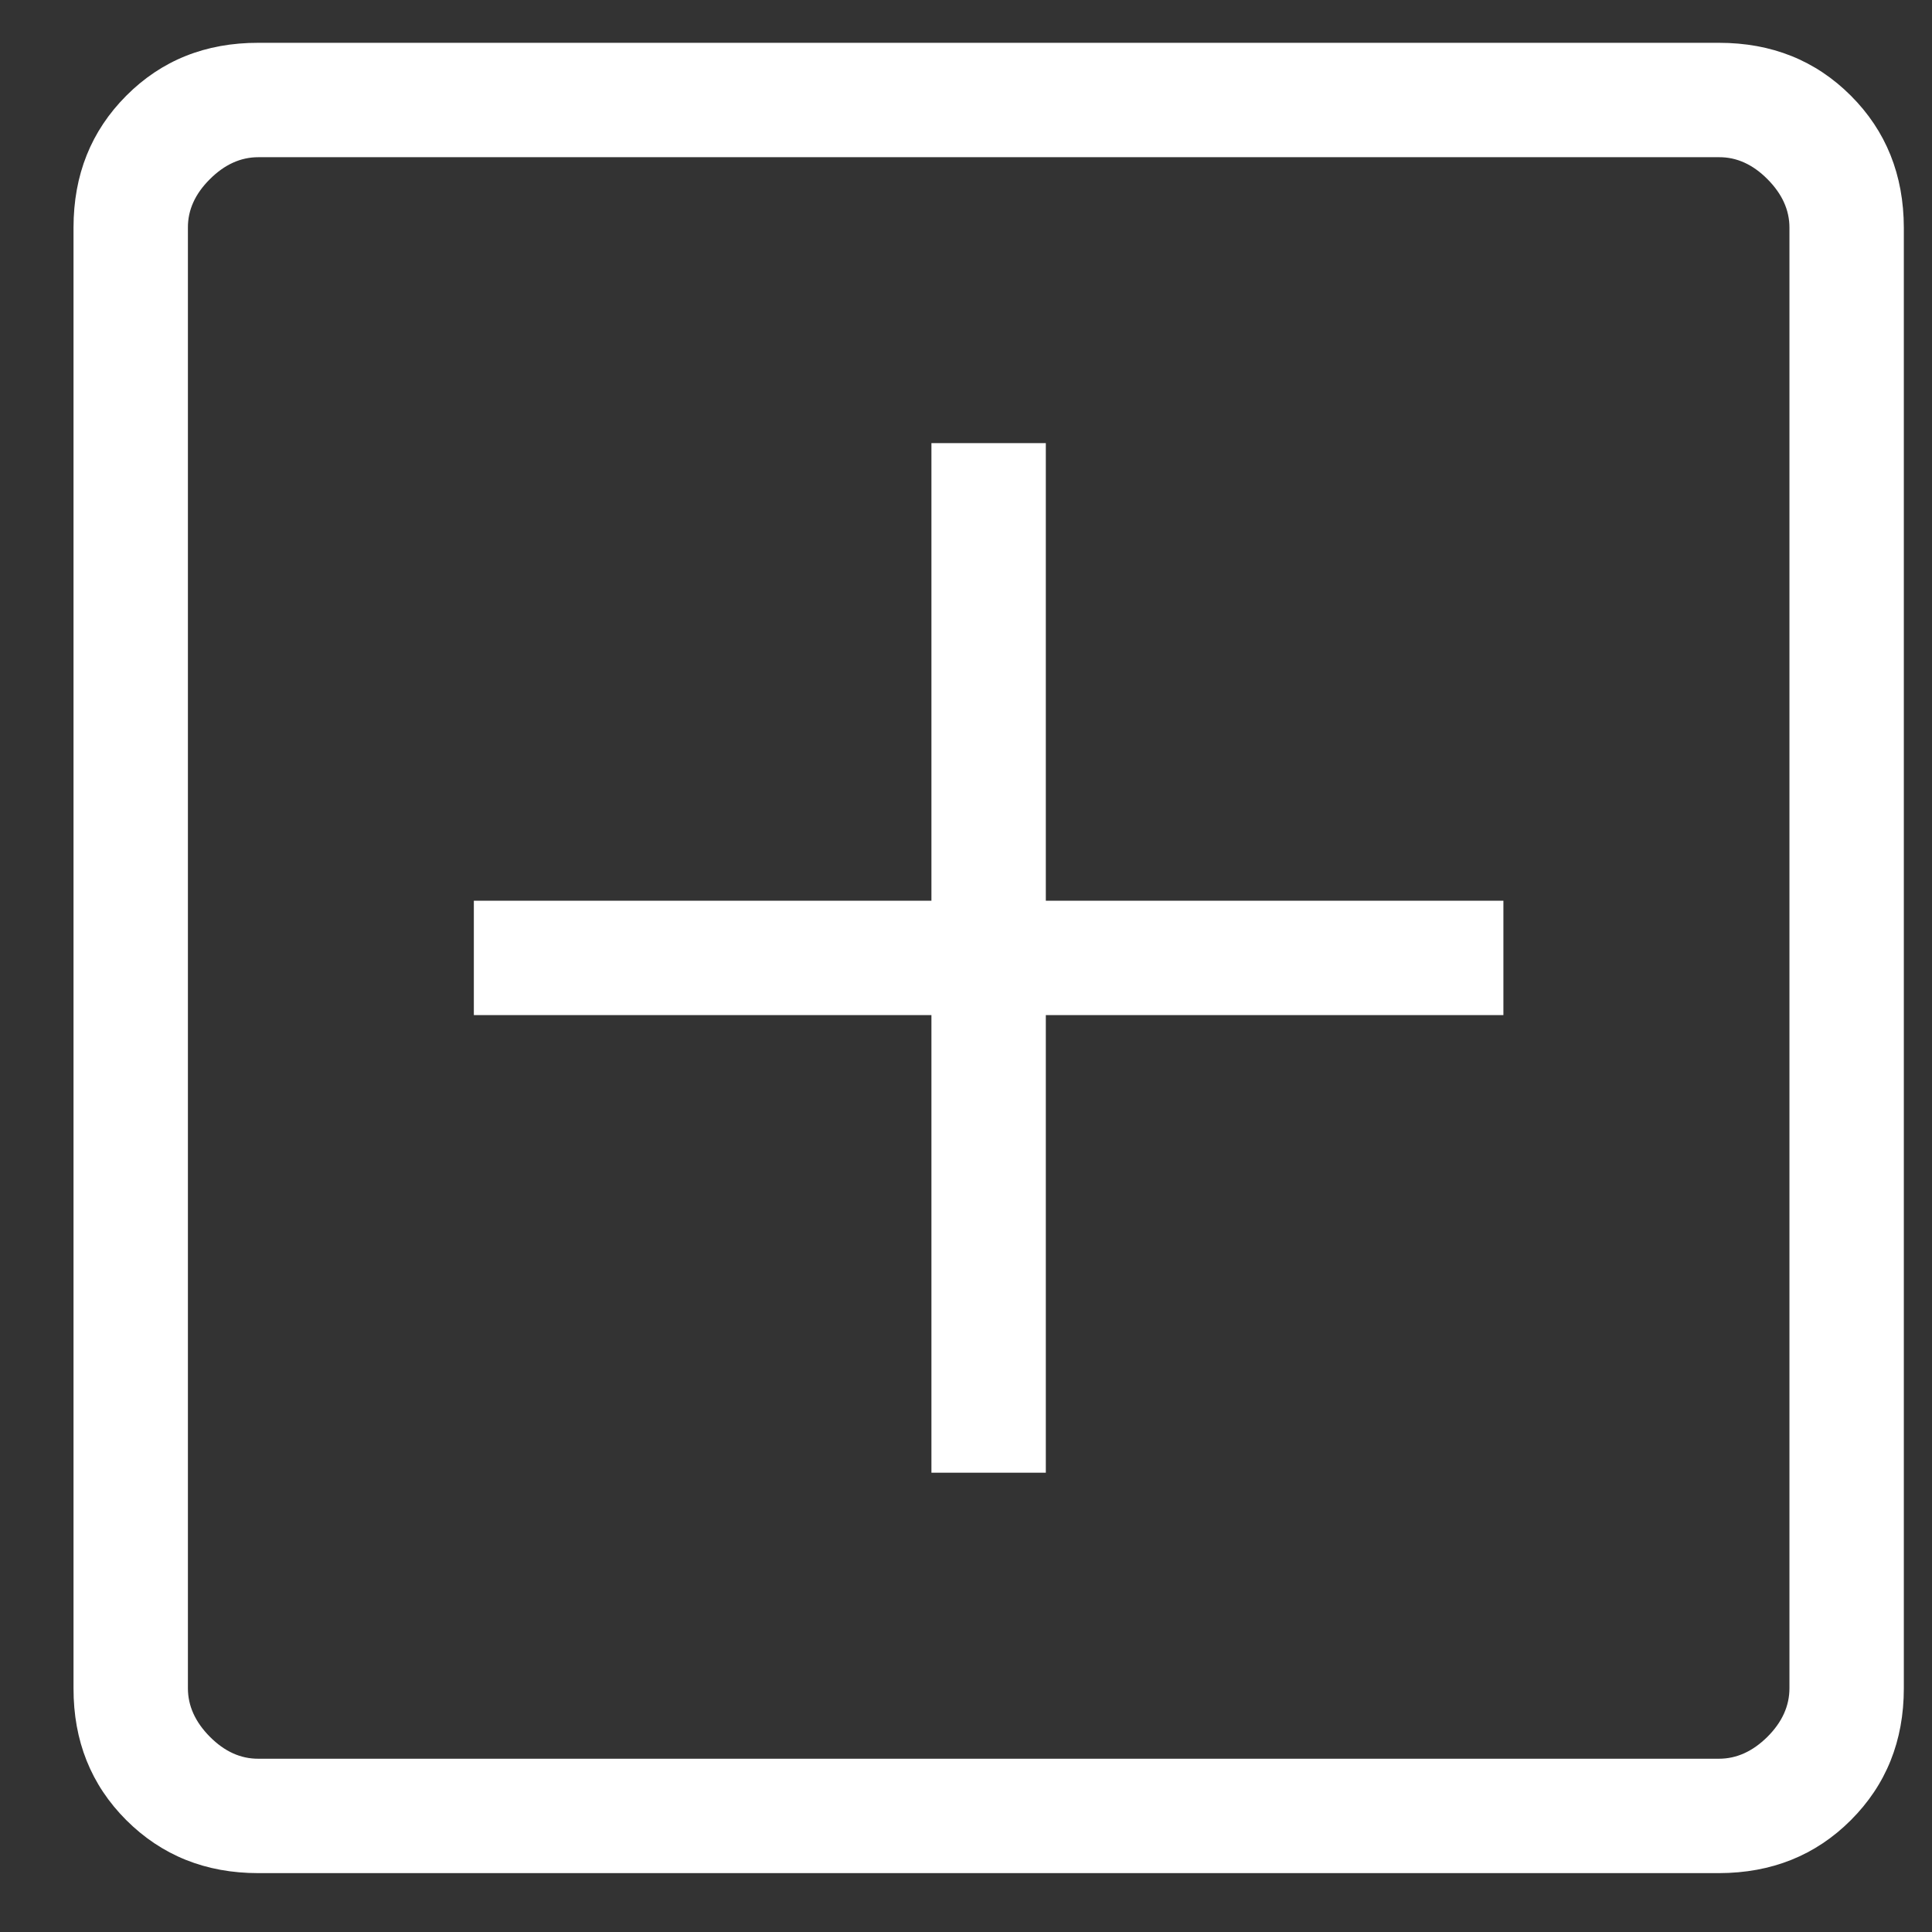 <svg width="19" height="19" viewBox="0 0 19 19" fill="none" xmlns="http://www.w3.org/2000/svg">
<rect x="0" y="0" width="19" height="19" fill="#333333" stroke="none"/>
<path d="M10.285 4.358L9.16 4.358L9.16 8.858L4.66 8.858L4.66 9.983L9.16 9.983L9.16 14.483L10.285 14.483L10.285 9.983L14.785 9.983L14.785 8.858L10.285 8.858L10.285 4.358ZM16.905 0.421C17.423 0.421 17.855 0.594 18.202 0.941C18.548 1.287 18.722 1.72 18.723 2.239L18.723 16.603C18.723 17.121 18.549 17.553 18.202 17.9C17.855 18.247 17.422 18.42 16.905 18.421L2.54 18.421C2.022 18.421 1.59 18.247 1.242 17.9C0.895 17.553 0.722 17.12 0.723 16.603L0.723 2.238C0.723 1.72 0.896 1.288 1.242 0.941C1.589 0.593 2.022 0.42 2.541 0.421L16.905 0.421ZM16.905 1.546L2.54 1.546C2.367 1.546 2.208 1.618 2.064 1.762C1.919 1.906 1.847 2.065 1.848 2.239L1.848 16.603C1.848 16.776 1.92 16.935 2.064 17.08C2.208 17.225 2.367 17.297 2.541 17.296L16.905 17.296C17.078 17.296 17.237 17.224 17.382 17.08C17.526 16.936 17.598 16.777 17.598 16.603L17.598 2.238C17.598 2.065 17.526 1.907 17.382 1.762C17.238 1.617 17.079 1.545 16.906 1.546" fill="white"/>
</svg>
